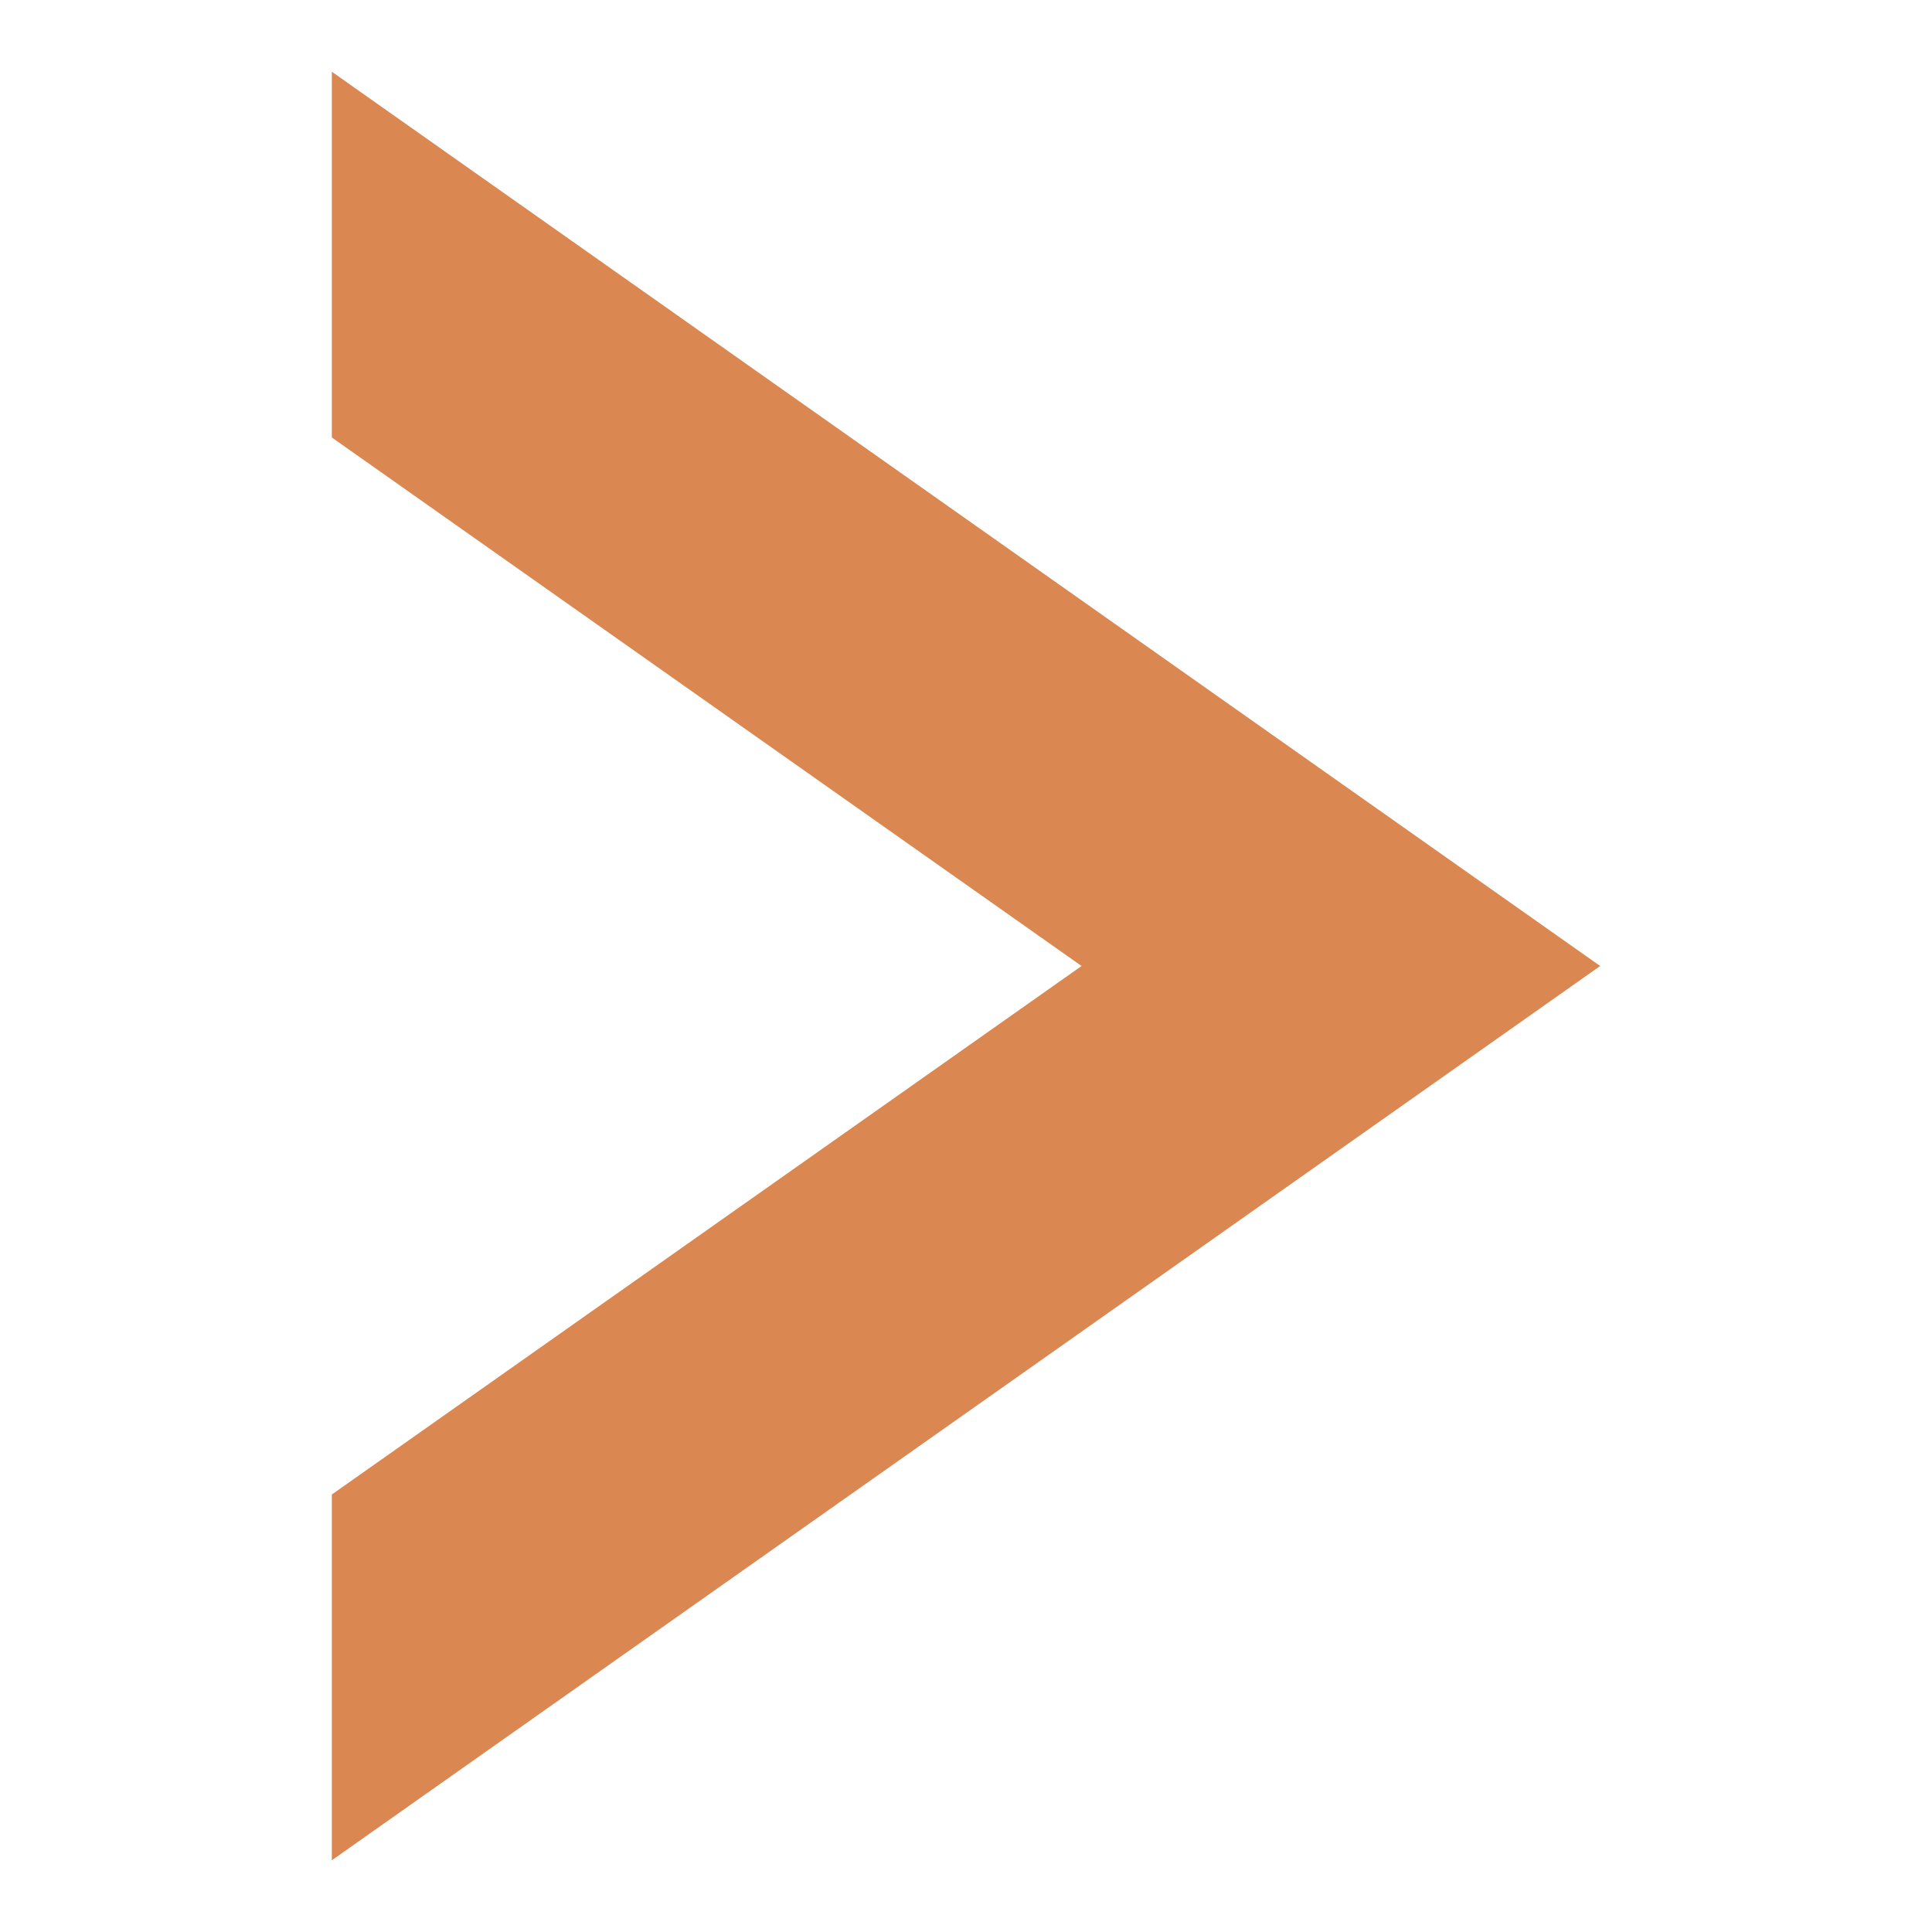 
<svg xmlns="http://www.w3.org/2000/svg" xmlns:xlink="http://www.w3.org/1999/xlink" width="32px" height="32px" viewBox="0 0 32 32" version="1.1">
<g id="surface1">
<path style=" stroke:none;fill-rule:nonzero;fill:#DA8752;fill-opacity:1;" d="M 26.504 16 L 5.496 30.812 L 5.496 24.754 L 17.914 16 L 5.496 7.246 L 5.496 1.188 Z M 26.504 16 "/>
</g>
</svg>
